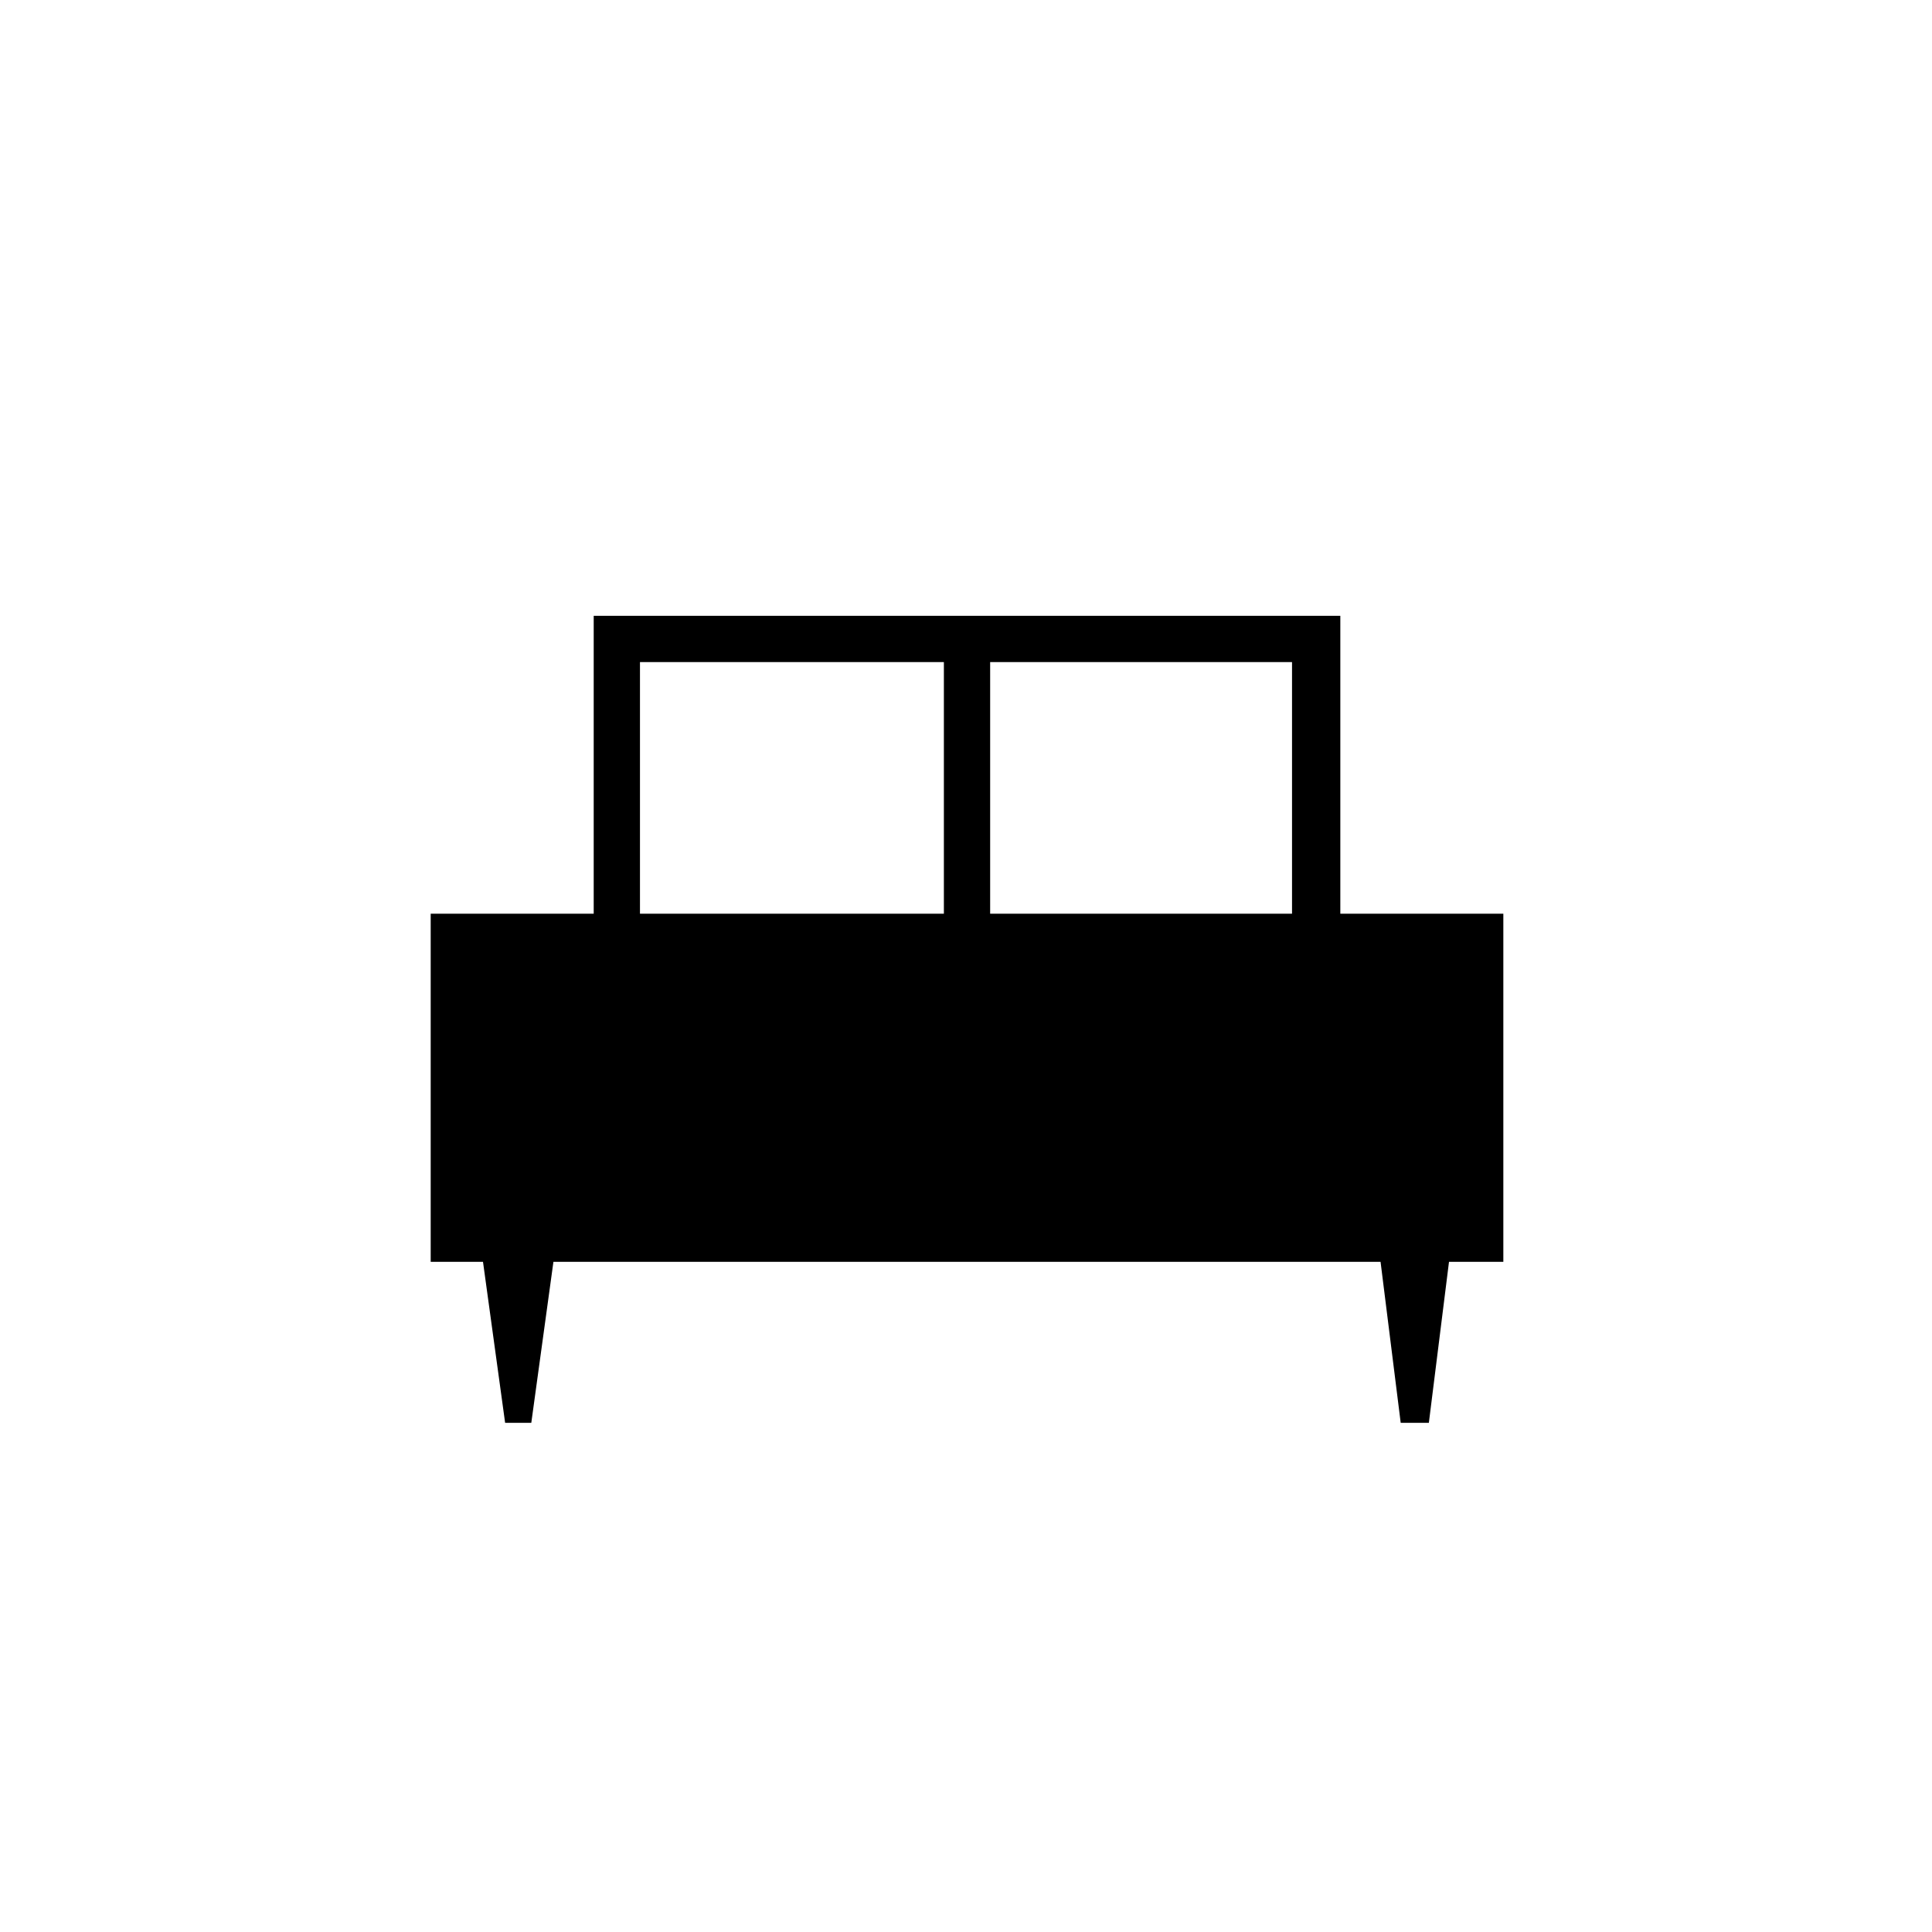 <svg xmlns="http://www.w3.org/2000/svg" height="40" width="40"><path d="M11 29.458H10.458L10 26.125H8.917V18.917H12.292V12.75H27.75V18.917H31.125V26.125H30L29.583 29.458H29L28.583 26.125H11.458ZM20.5 18.917H26.75V13.708H20.5ZM13.25 18.917H19.542V13.708H13.25Z"/></svg>